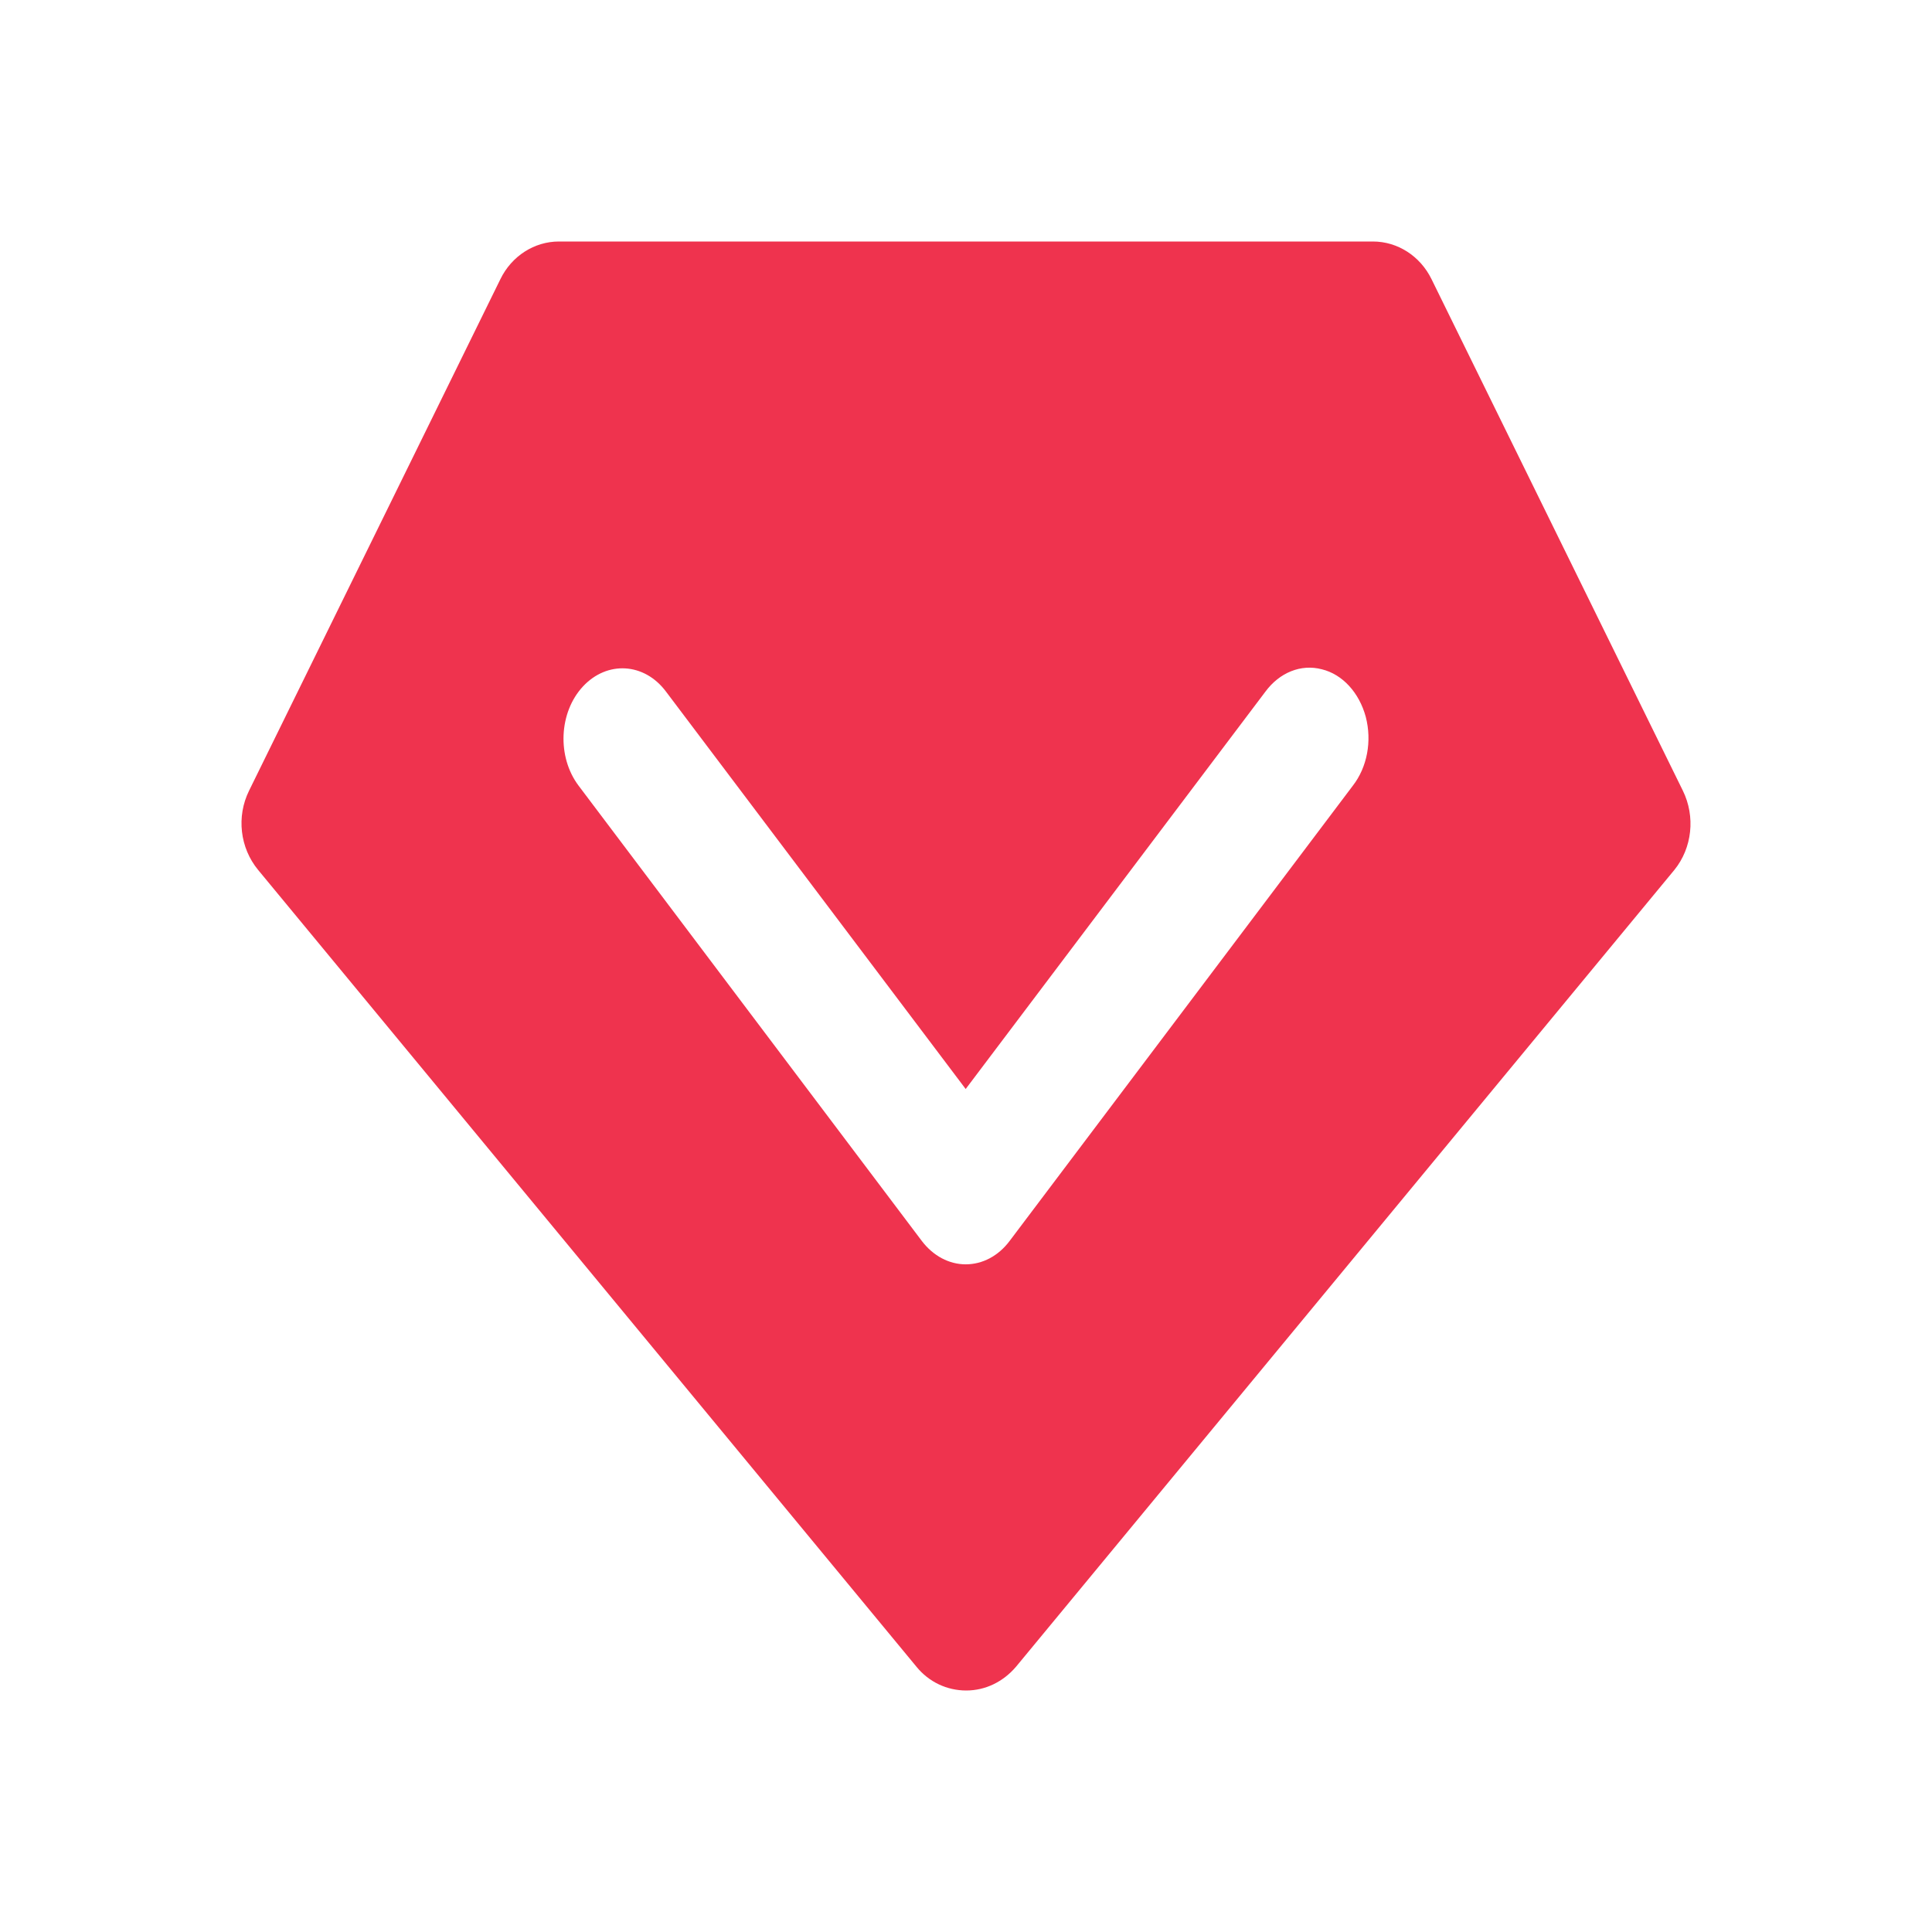 <?xml version="1.0" encoding="UTF-8"?>
<svg width="24px" height="24px" viewBox="0 0 24 24" version="1.1" xmlns="http://www.w3.org/2000/svg" xmlns:xlink="http://www.w3.org/1999/xlink">
    <!-- Generator: Sketch 49.3 (51167) - http://www.bohemiancoding.com/sketch -->
    <title>授权</title>
    <desc>Created with Sketch.</desc>
    <defs></defs>
    <g id="Page-1" stroke="none" stroke-width="1" fill="none" fill-rule="evenodd">
        <g id="房间管理" transform="translate(-1205, -181)" fill="#EF334E" fill-rule="nonzero">
            <g id="授权_export" transform="translate(1205, 181)">
                <path d="M20.905,9.822 L17.783,3.468 C17.642,3.18 17.361,3 17.055,3 L6.943,3 C6.638,3 6.356,3.18 6.216,3.468 L3.094,9.822 C2.935,10.144 2.981,10.533 3.206,10.806 L11.384,20.704 C11.539,20.895 11.764,21 12.003,21 C12.242,21 12.463,20.891 12.622,20.704 L20.8,10.806 C21.021,10.533 21.063,10.144 20.905,9.822 Z M16.804,9.762 L12.54,15.418 C12.402,15.601 12.206,15.706 11.996,15.706 C11.79,15.706 11.593,15.601 11.453,15.418 L7.189,9.762 C6.917,9.403 6.942,8.849 7.242,8.527 C7.542,8.205 8.004,8.231 8.273,8.591 L11.996,13.528 L15.72,8.591 C15.895,8.355 16.16,8.246 16.42,8.314 C16.679,8.377 16.885,8.606 16.966,8.905 C17.044,9.205 16.985,9.53 16.804,9.762 Z" id="授权"></path>
            </g>
        </g>
    </g>
</svg>